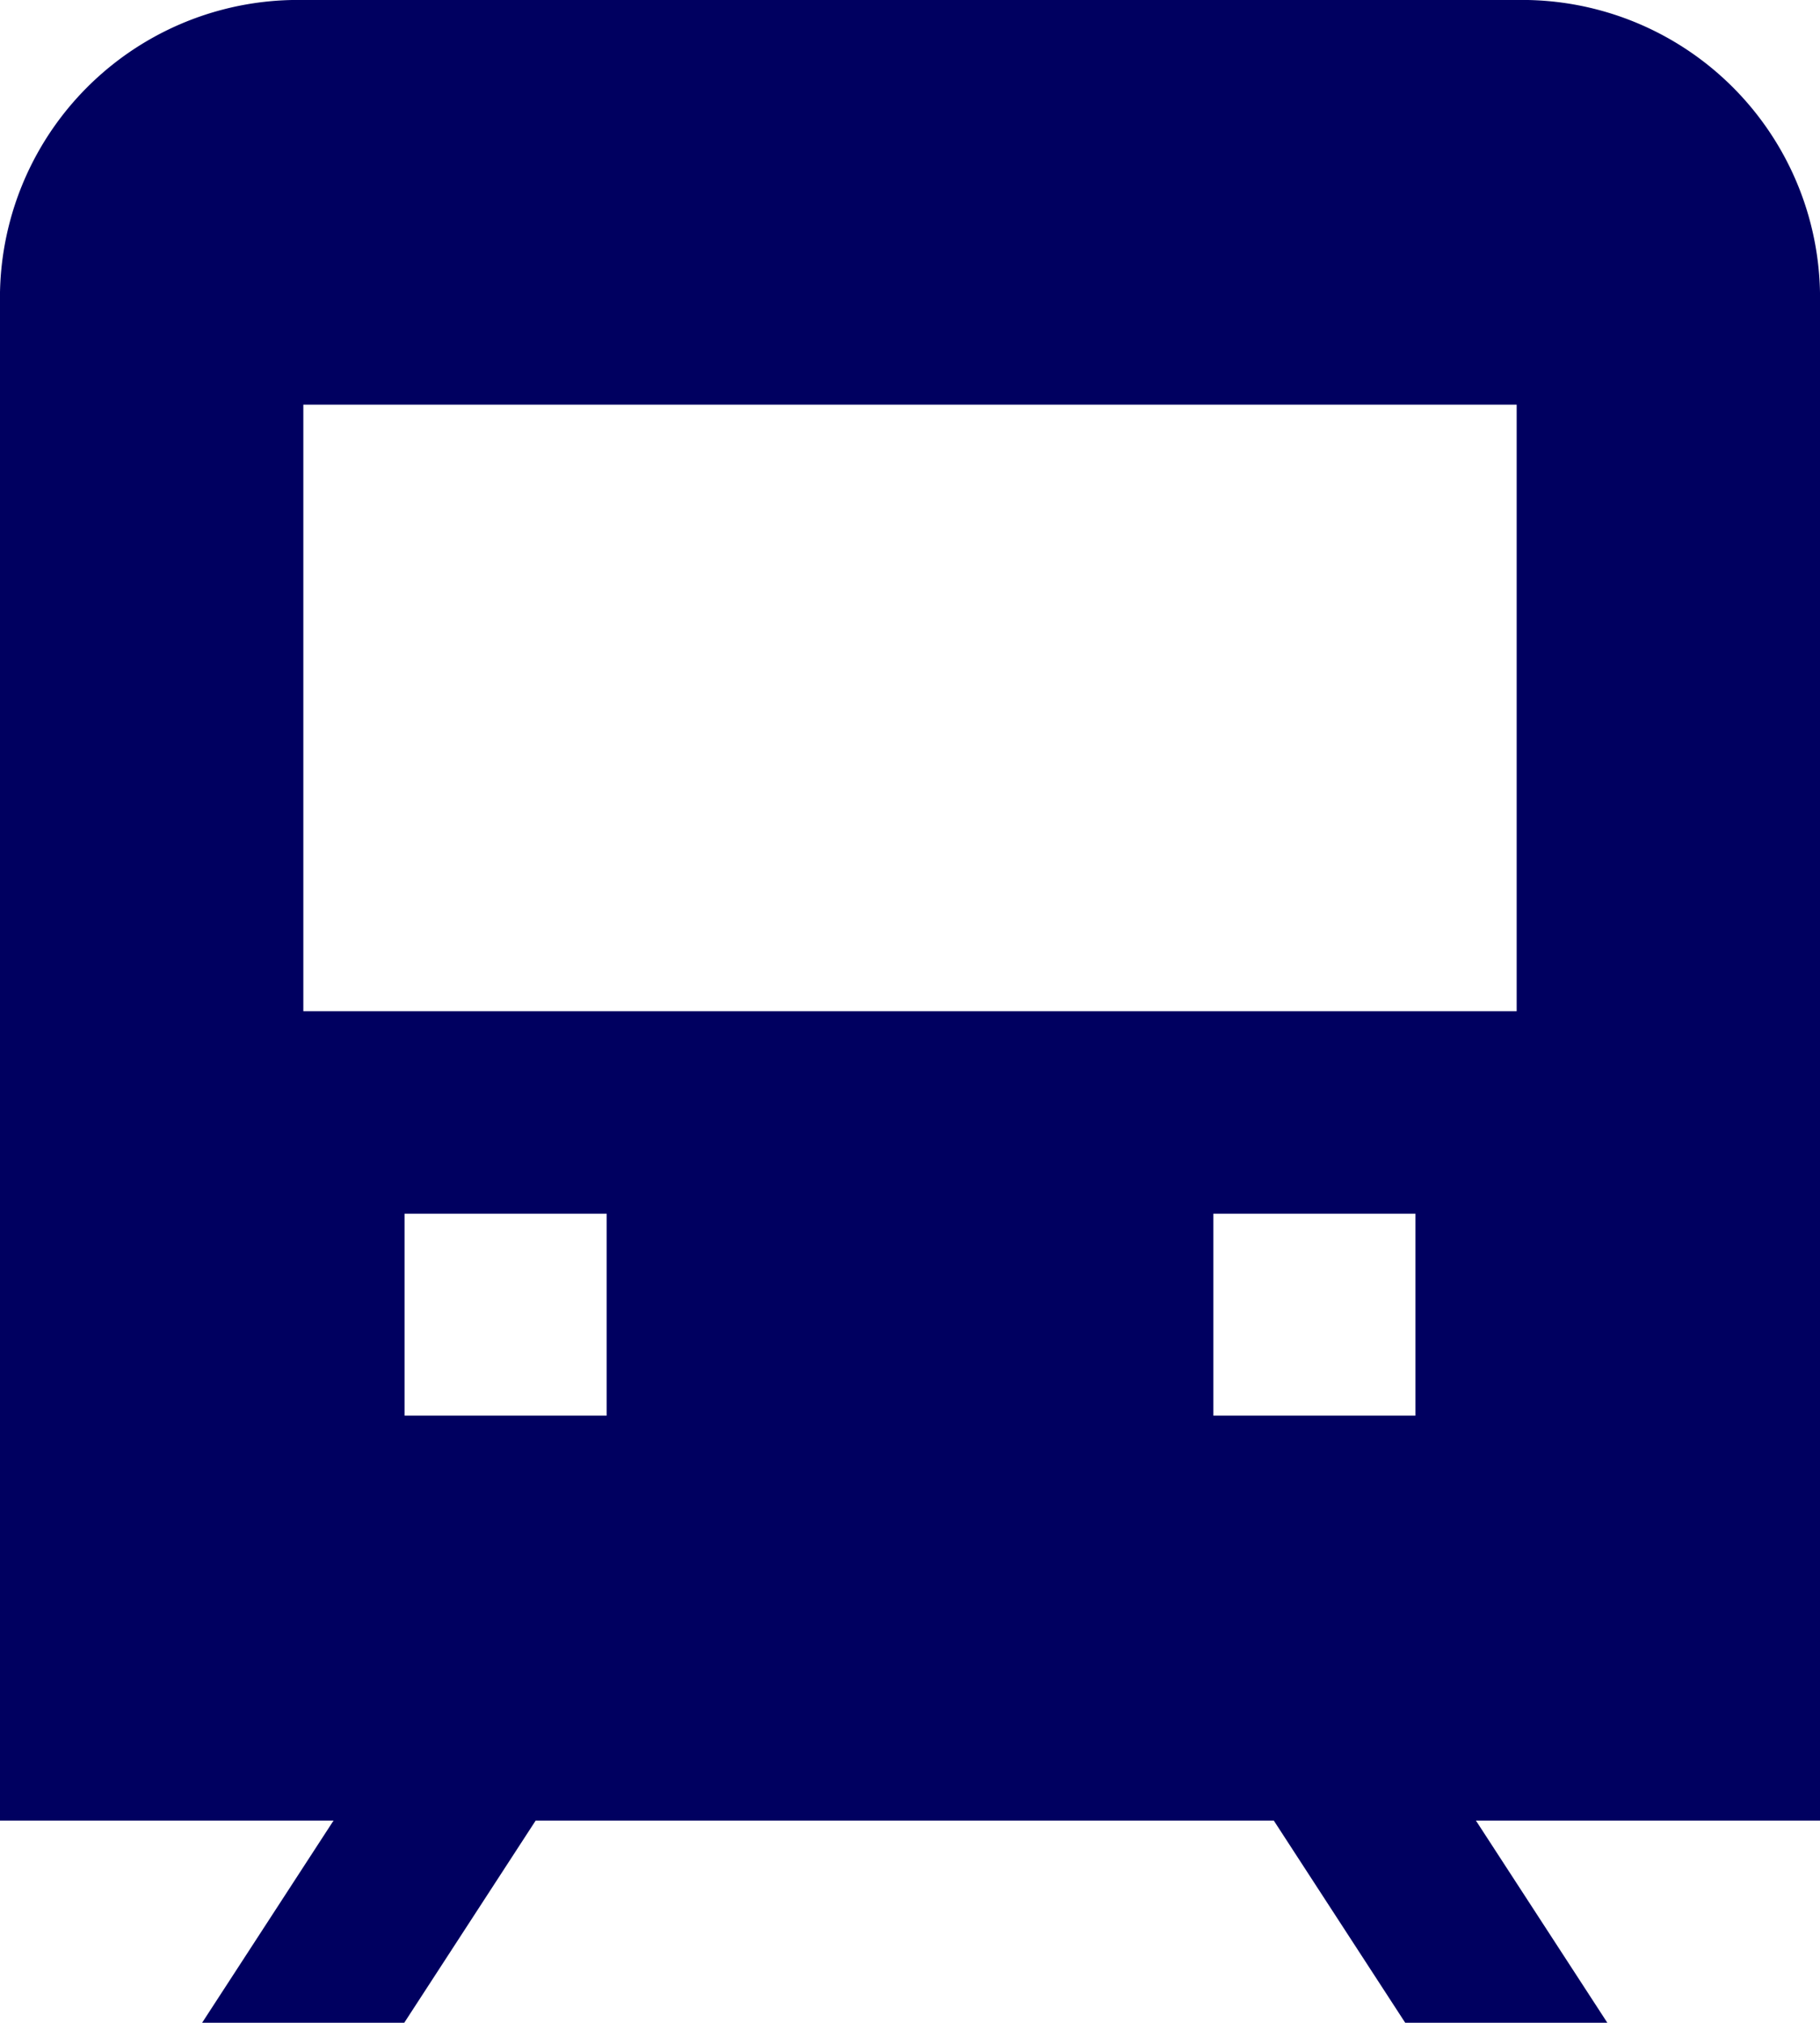 <svg xmlns="http://www.w3.org/2000/svg" viewBox="0 0 63.84 70.93"><defs><style>.cls-1{fill:#000060;}</style></defs><title>rail-journey</title><g id="Layer_2" data-name="Layer 2"><g id="Holiday_types"><path class="cls-1" d="M63.84,10.64A10.45,10.45,0,0,0,53.2,0H10.64A10.45,10.45,0,0,0,0,10.64v53.2H11.7L7.09,70.93h7.09l4.61-7.09H44.68l4.61,7.09h7.09l-4.61-7.09H63.84Zm-42.56,39H14.19V42.56h7.09Zm28.37,0H42.56V42.56h7.09ZM53.2,35.46H10.64V14.19H53.2Z"/></g></g></svg>